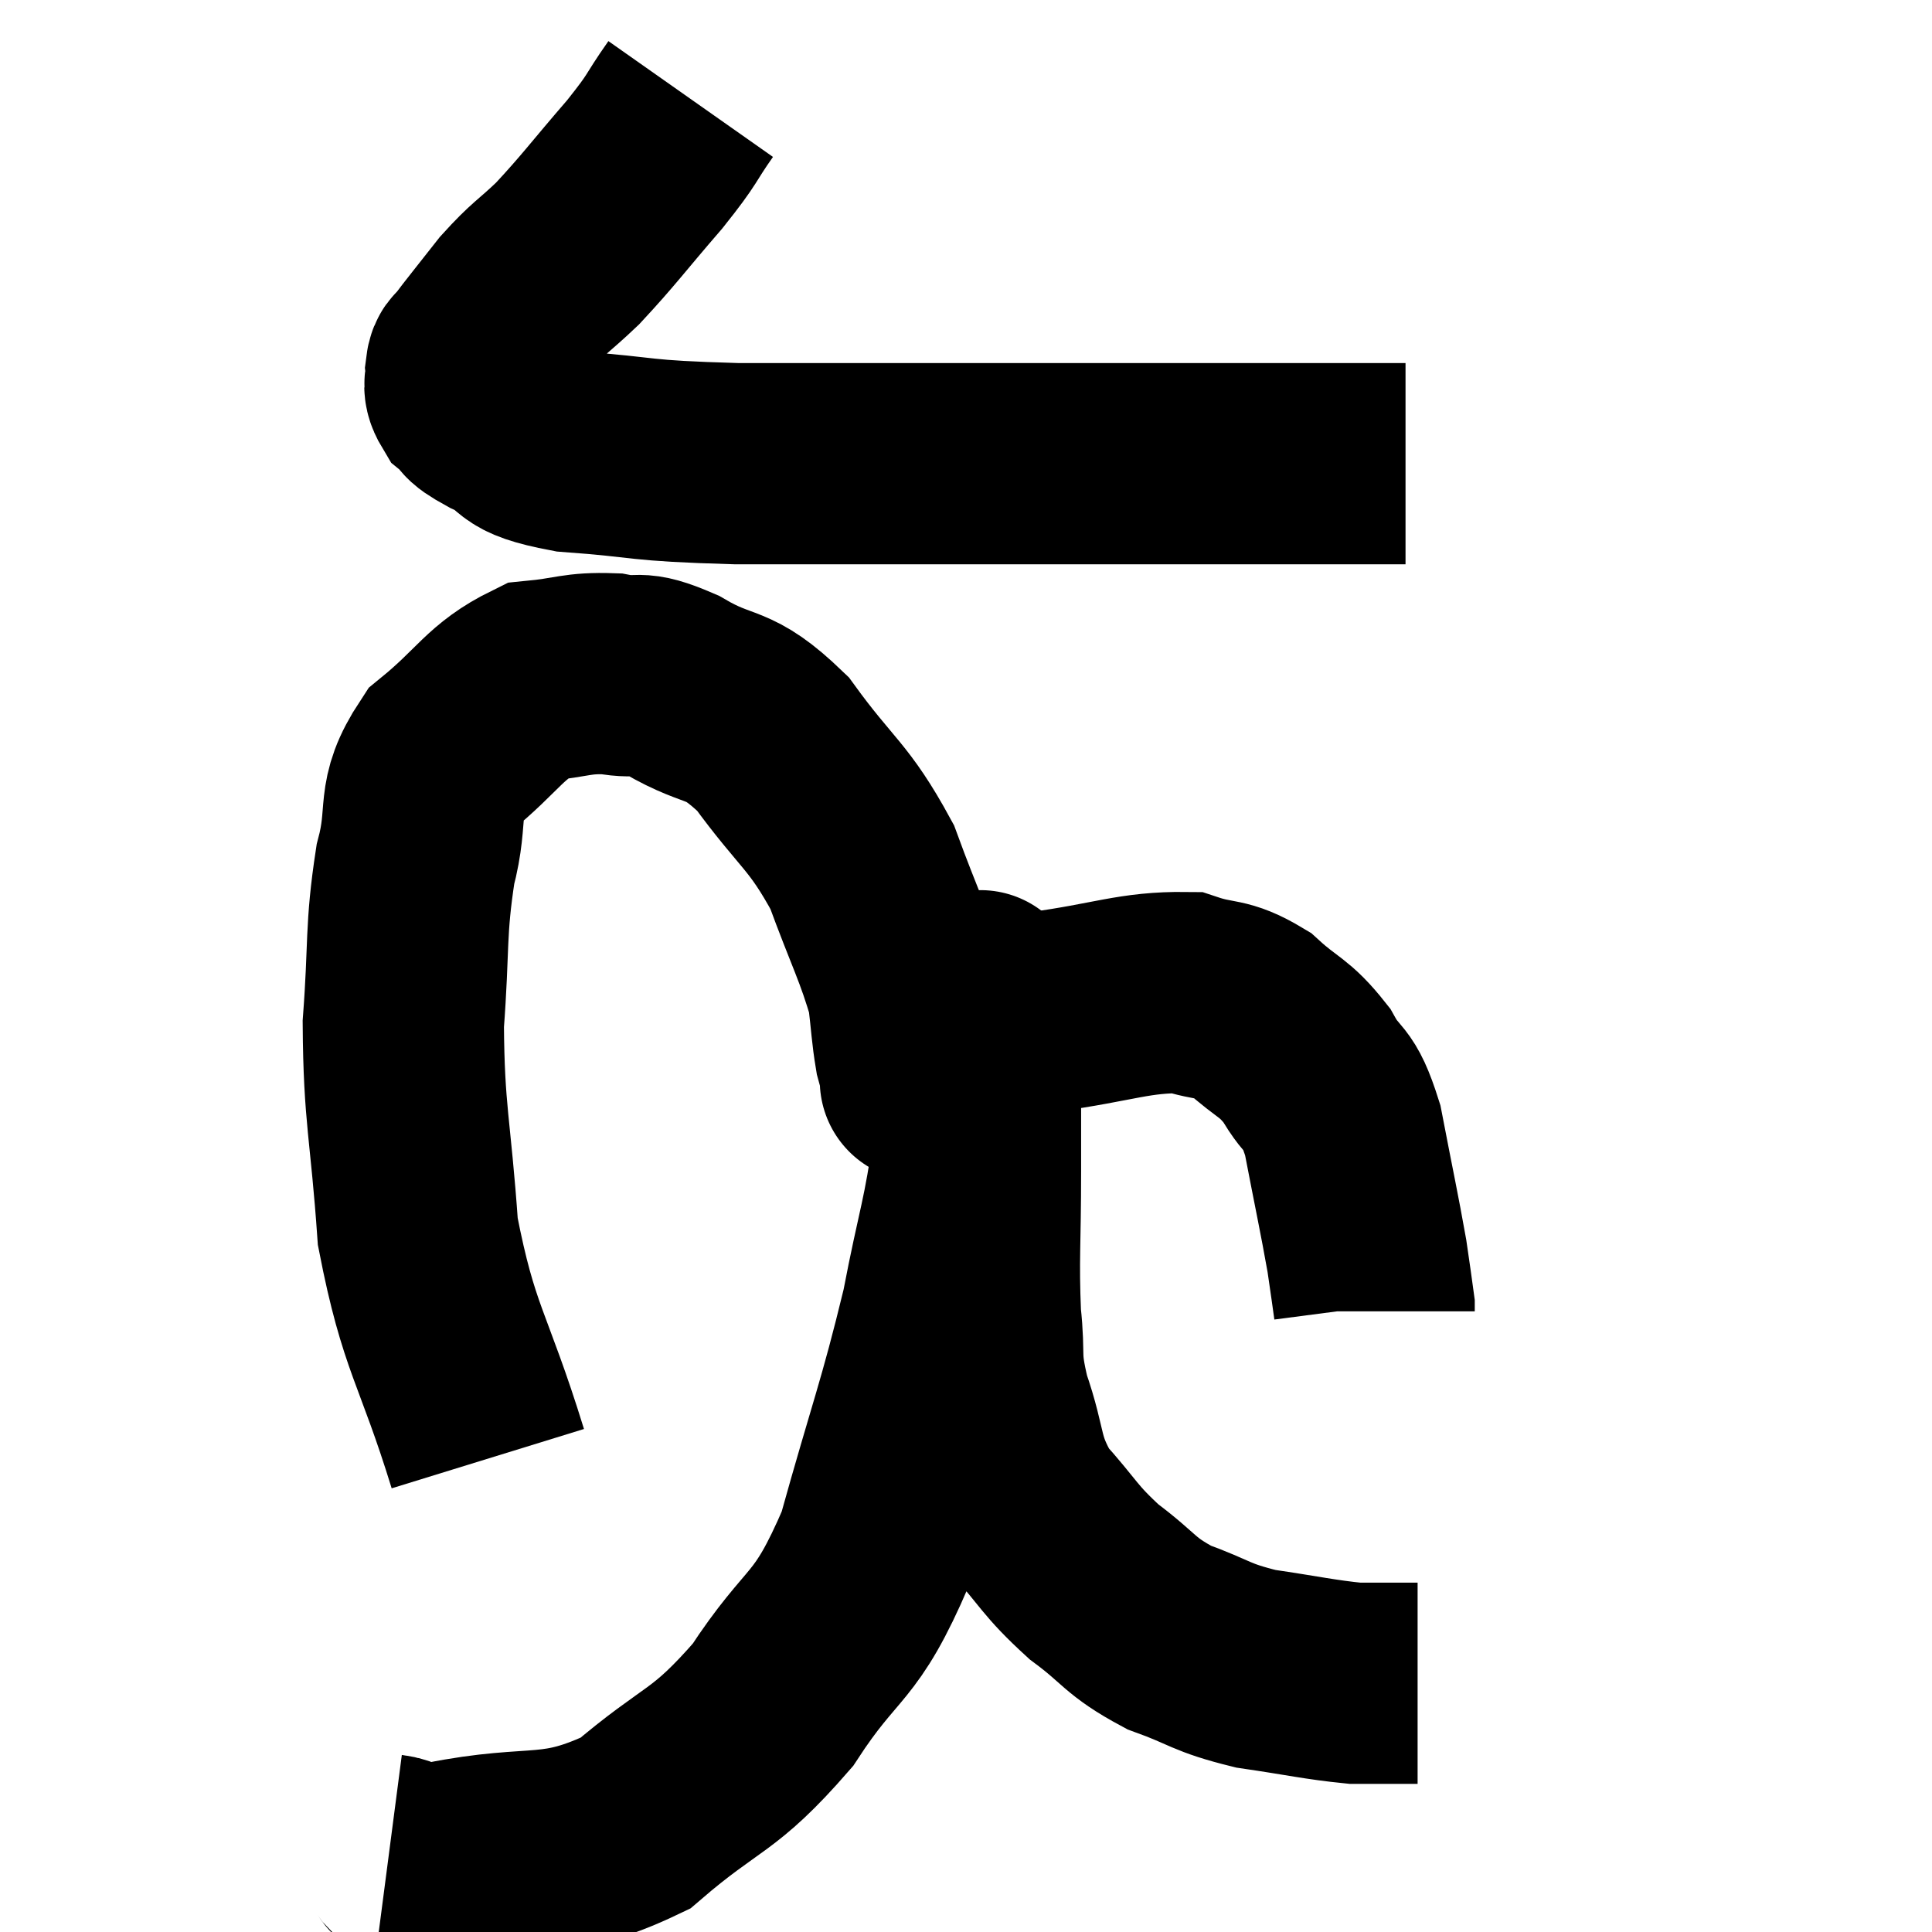 <svg width="48" height="48" viewBox="0 0 48 48" xmlns="http://www.w3.org/2000/svg"><path d="M 17.16 2.46 C 16.59 3.27, 16.785 3.12, 16.02 4.08 C 15.06 5.19, 14.895 5.445, 14.1 6.3 C 13.47 6.9, 13.425 6.855, 12.84 7.5 C 12.3 8.19, 12.075 8.46, 11.76 8.88 C 11.67 9.03, 11.61 8.94, 11.58 9.18 C 11.61 9.51, 11.46 9.54, 11.64 9.84 C 11.97 10.11, 11.67 10.035, 12.3 10.38 C 13.23 10.8, 12.66 10.935, 14.16 11.22 C 16.23 11.37, 15.69 11.445, 18.3 11.52 C 21.45 11.52, 21.45 11.52, 24.6 11.52 C 27.75 11.52, 28.515 11.52, 30.9 11.52 C 32.52 11.52, 33.135 11.52, 34.14 11.52 C 34.53 11.52, 34.725 11.52, 34.92 11.52 L 34.92 11.52" fill="none" stroke="black" stroke-width="5"></path><path d="M 12.12 36.24 C 11.25 33.42, 10.905 33.3, 10.38 30.6 C 10.2 28.02, 10.035 27.72, 10.02 25.44 C 10.17 23.46, 10.065 23.145, 10.32 21.48 C 10.68 20.13, 10.29 19.92, 11.04 18.78 C 12.18 17.85, 12.285 17.43, 13.32 16.92 C 14.25 16.83, 14.325 16.71, 15.18 16.74 C 15.96 16.89, 15.735 16.605, 16.74 17.04 C 17.97 17.76, 18.03 17.355, 19.2 18.48 C 20.31 20.01, 20.58 19.995, 21.42 21.54 C 21.99 23.1, 22.23 23.505, 22.56 24.66 C 22.65 25.41, 22.65 25.62, 22.74 26.16 C 22.83 26.49, 22.875 26.655, 22.92 26.82 C 22.92 26.82, 22.92 26.82, 22.92 26.82 C 22.92 26.82, 22.8 26.88, 22.92 26.82 C 23.16 26.7, 22.65 27, 23.4 26.58 C 24.66 25.86, 24.405 25.62, 25.92 25.14 C 27.69 24.9, 28.17 24.645, 29.46 24.66 C 30.27 24.93, 30.33 24.75, 31.08 25.2 C 31.77 25.83, 31.89 25.74, 32.46 26.46 C 32.91 27.27, 32.985 26.895, 33.36 28.08 C 33.66 29.64, 33.765 30.105, 33.96 31.2 C 34.05 31.83, 34.095 32.115, 34.14 32.46 L 34.14 32.58" fill="none" stroke="black" stroke-width="5"></path><path d="M 9.66 46.08 C 10.35 46.17, 9.51 46.455, 11.04 46.26 C 13.41 45.78, 13.74 46.275, 15.78 45.3 C 17.49 43.83, 17.7 44.085, 19.2 42.36 C 20.49 40.38, 20.73 40.845, 21.78 38.4 C 22.59 35.49, 22.8 35.055, 23.4 32.58 C 23.79 30.54, 23.94 30.315, 24.18 28.5 C 24.27 26.91, 24.315 26.28, 24.36 25.32 C 24.36 24.99, 24.36 24.825, 24.36 24.66 C 24.36 24.66, 24.36 24.615, 24.36 24.66 C 24.36 24.75, 24.36 24.405, 24.36 24.84 C 24.36 25.62, 24.36 25.335, 24.36 26.4 C 24.36 27.75, 24.36 27.525, 24.36 29.1 C 24.36 30.9, 24.3 31.26, 24.36 32.7 C 24.48 33.78, 24.315 33.675, 24.6 34.86 C 25.05 36.15, 24.855 36.33, 25.5 37.44 C 26.34 38.37, 26.295 38.49, 27.18 39.3 C 28.11 39.99, 28.035 40.14, 29.04 40.68 C 30.12 41.07, 30.045 41.175, 31.2 41.46 C 32.43 41.64, 32.775 41.73, 33.66 41.82 C 34.2 41.82, 34.38 41.82, 34.74 41.82 C 34.92 41.82, 34.98 41.82, 35.1 41.82 L 35.22 41.82" fill="none" stroke="black" stroke-width="5"></path></svg>